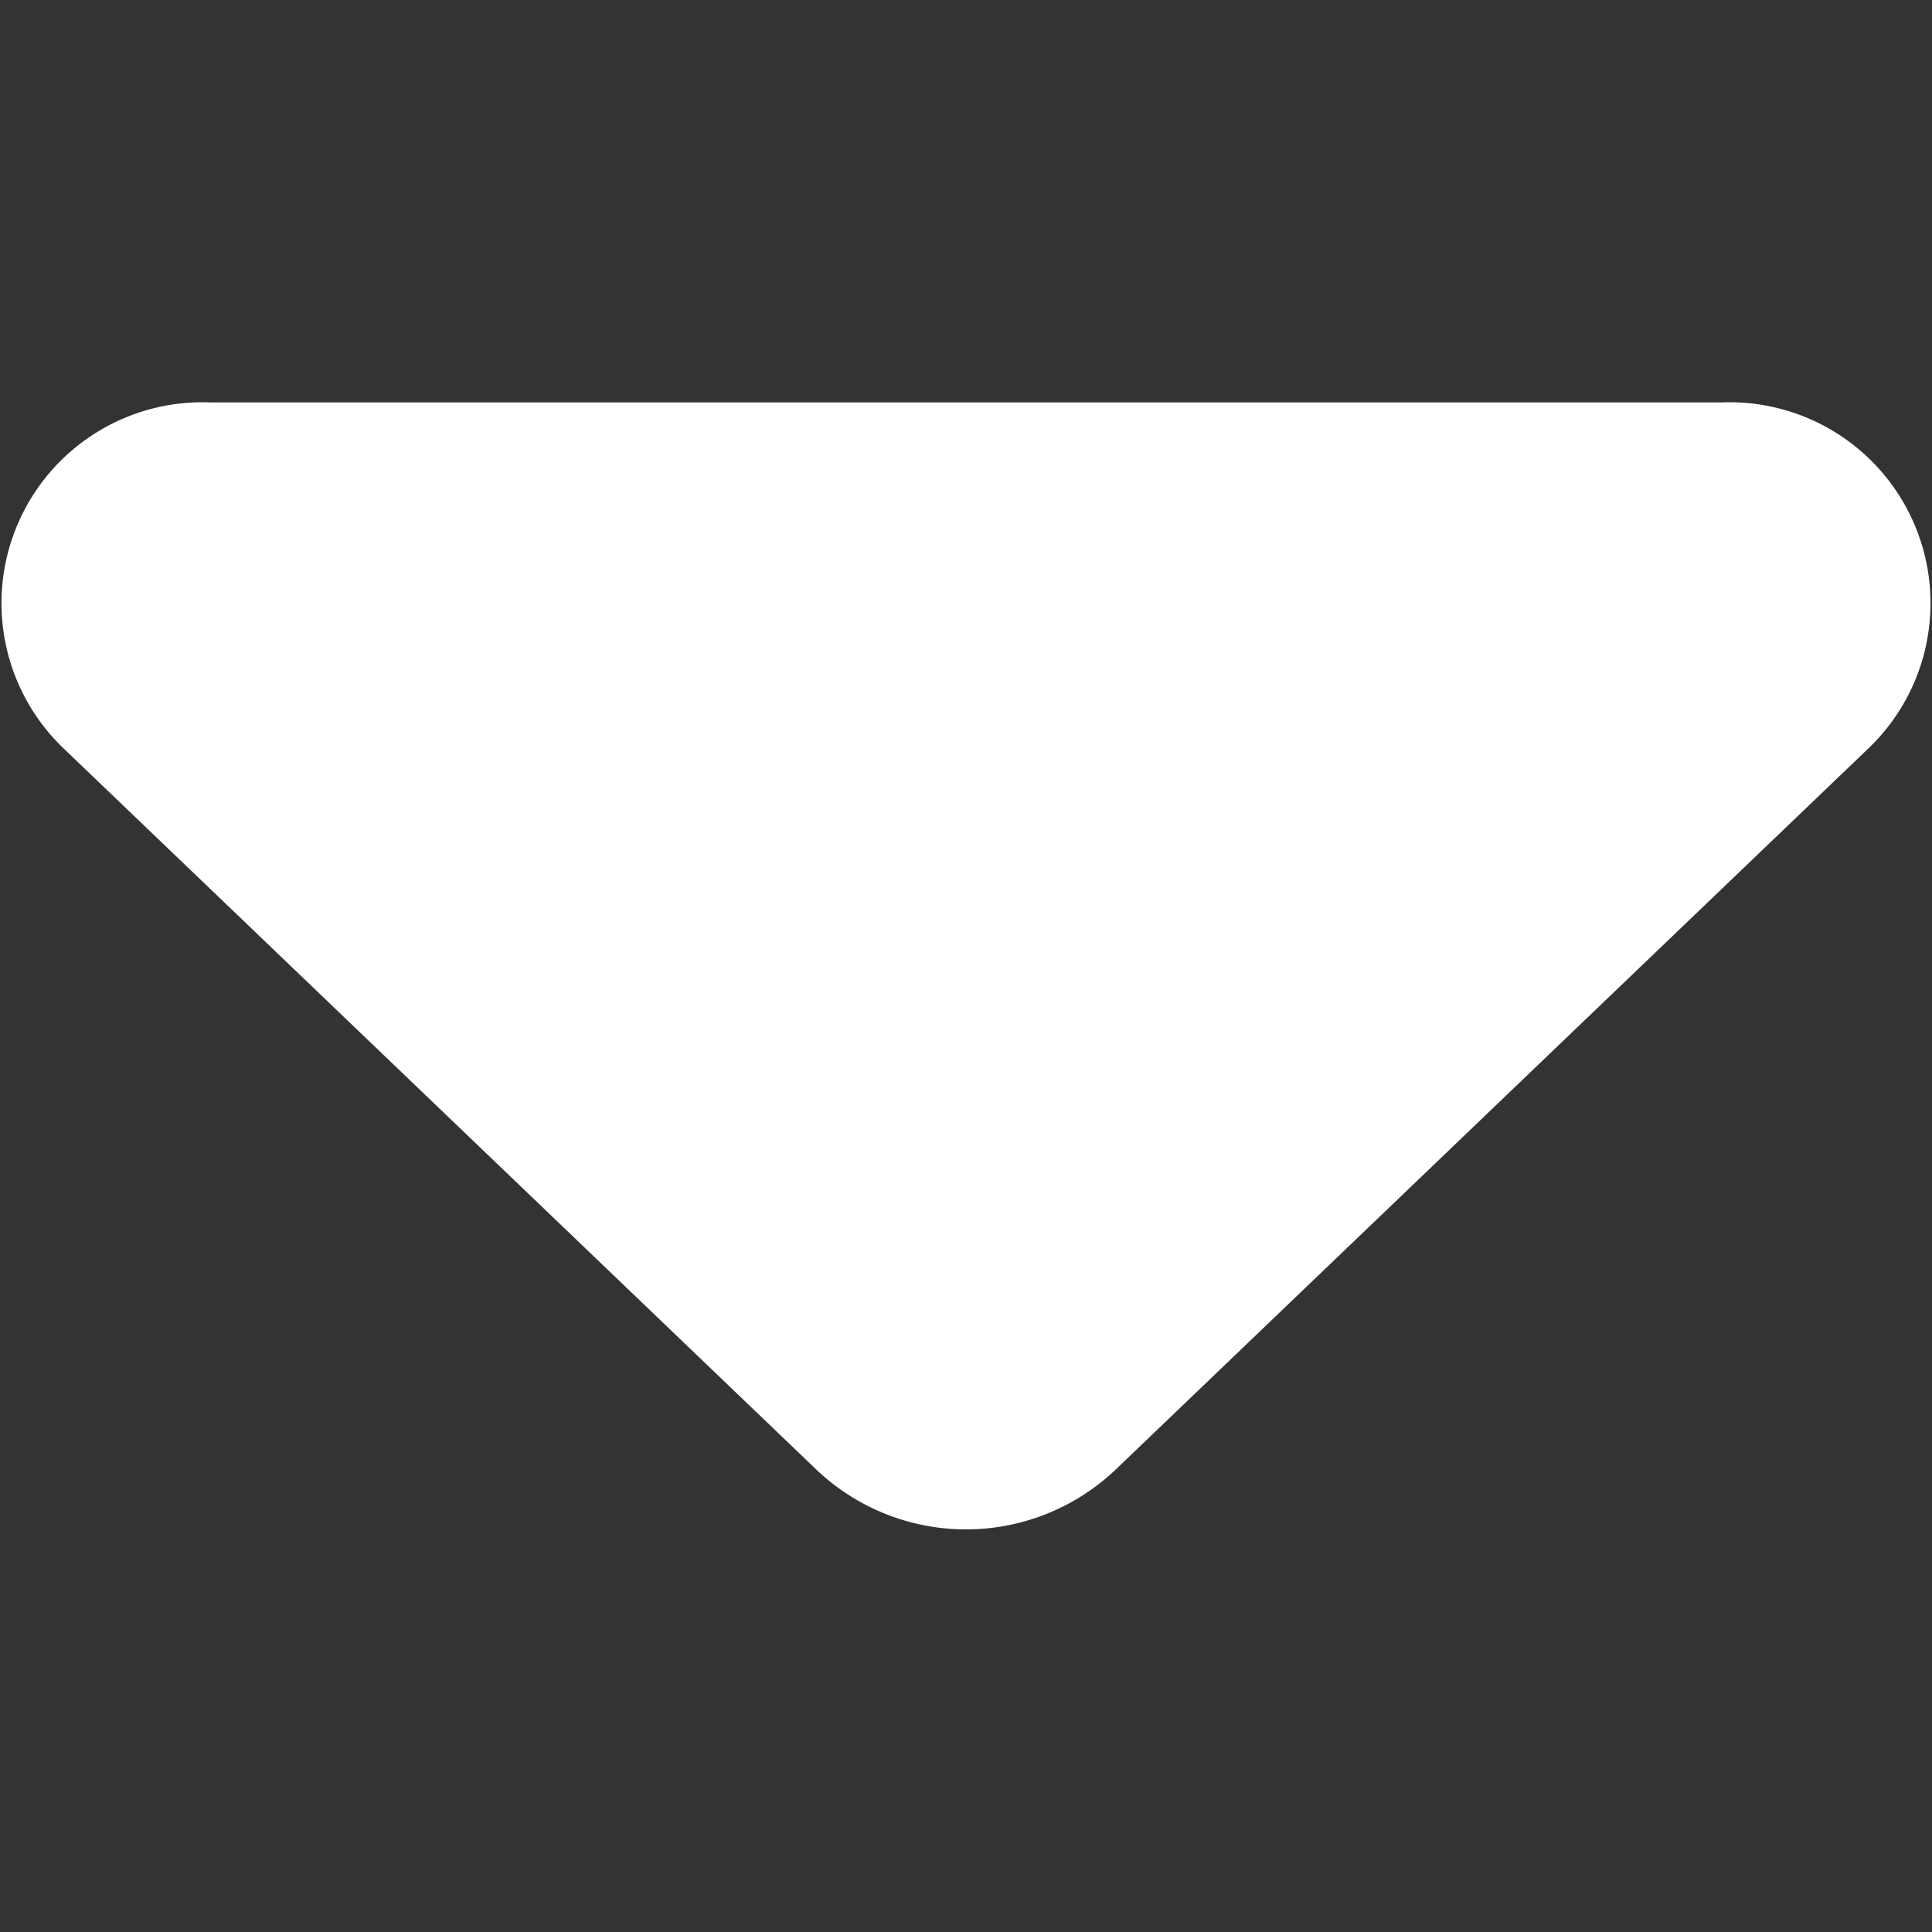 <svg xmlns="http://www.w3.org/2000/svg" width="10" height="10" viewBox="0 0 10 10">
  <rect x="0" y="0" width="10" height="10" fill="#333333" stroke="none"/>
  <defs>
    <style>
      .cls-1 {
        fill: #a1a1a1;
        opacity: 0;
      }

      .cls-2 {
        fill: #fff;
      }
    </style>
  </defs>
  <g id="组_744" data-name="组 744" transform="translate(0 0)">
    <rect id="矩形_269" data-name="矩形 269" class="cls-1" width="10" height="10" transform="translate(0 0)"/>
    <path id="路径_131" data-name="路径 131" class="cls-2" d="M4.229,10.527.321,6.783A1.04,1.04,0,0,1,1.092,5H8.908a1.04,1.04,0,0,1,.771,1.783L5.771,10.527A1.124,1.124,0,0,1,4.229,10.527Z" transform="translate(0 -2.917)"/>
  </g>
</svg>

